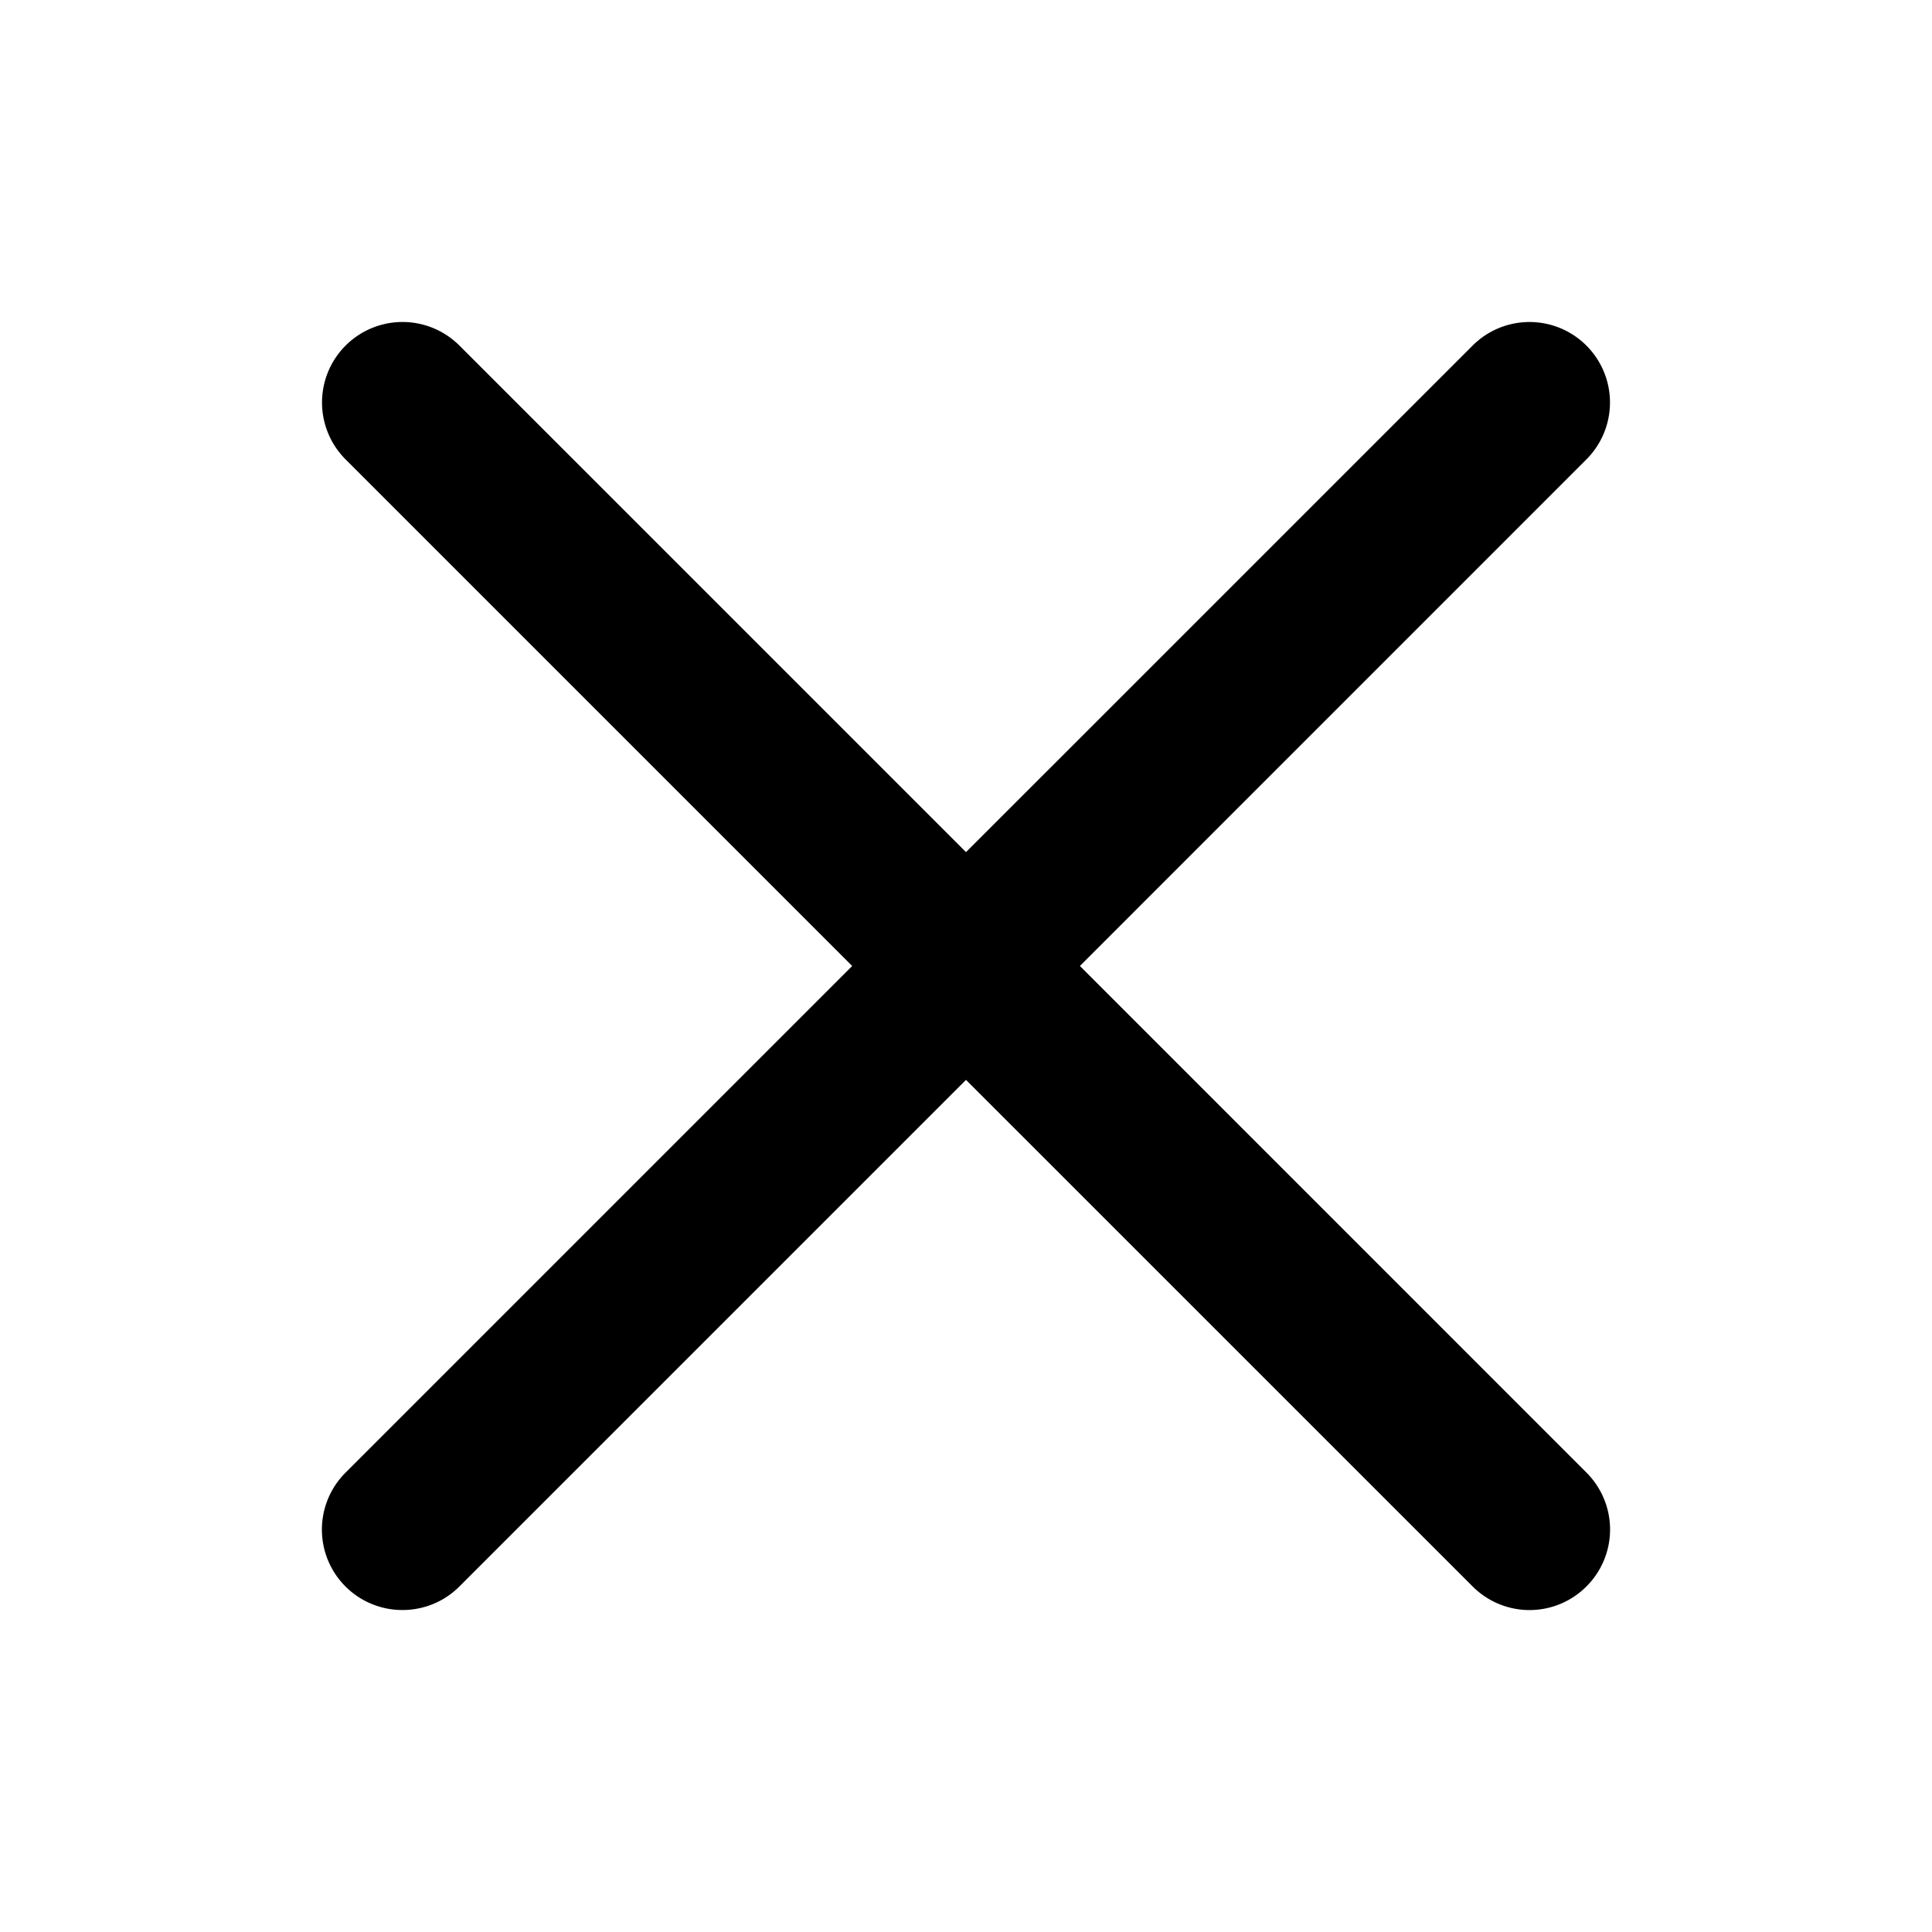 <svg xmlns="http://www.w3.org/2000/svg" width="32" height="32"><path d="m17.886 16 8.39-8.391a1.332 1.332 0 1 0-1.885-1.885L16 14.114l-8.39-8.39a1.333 1.333 0 1 0-1.886 1.885L14.115 16l-8.391 8.391a1.332 1.332 0 0 0 .943 2.276c.341 0 .683-.13.943-.391l8.39-8.39 8.391 8.39a1.331 1.331 0 0 0 1.886 0 1.332 1.332 0 0 0 0-1.885L17.887 16z"/></svg>